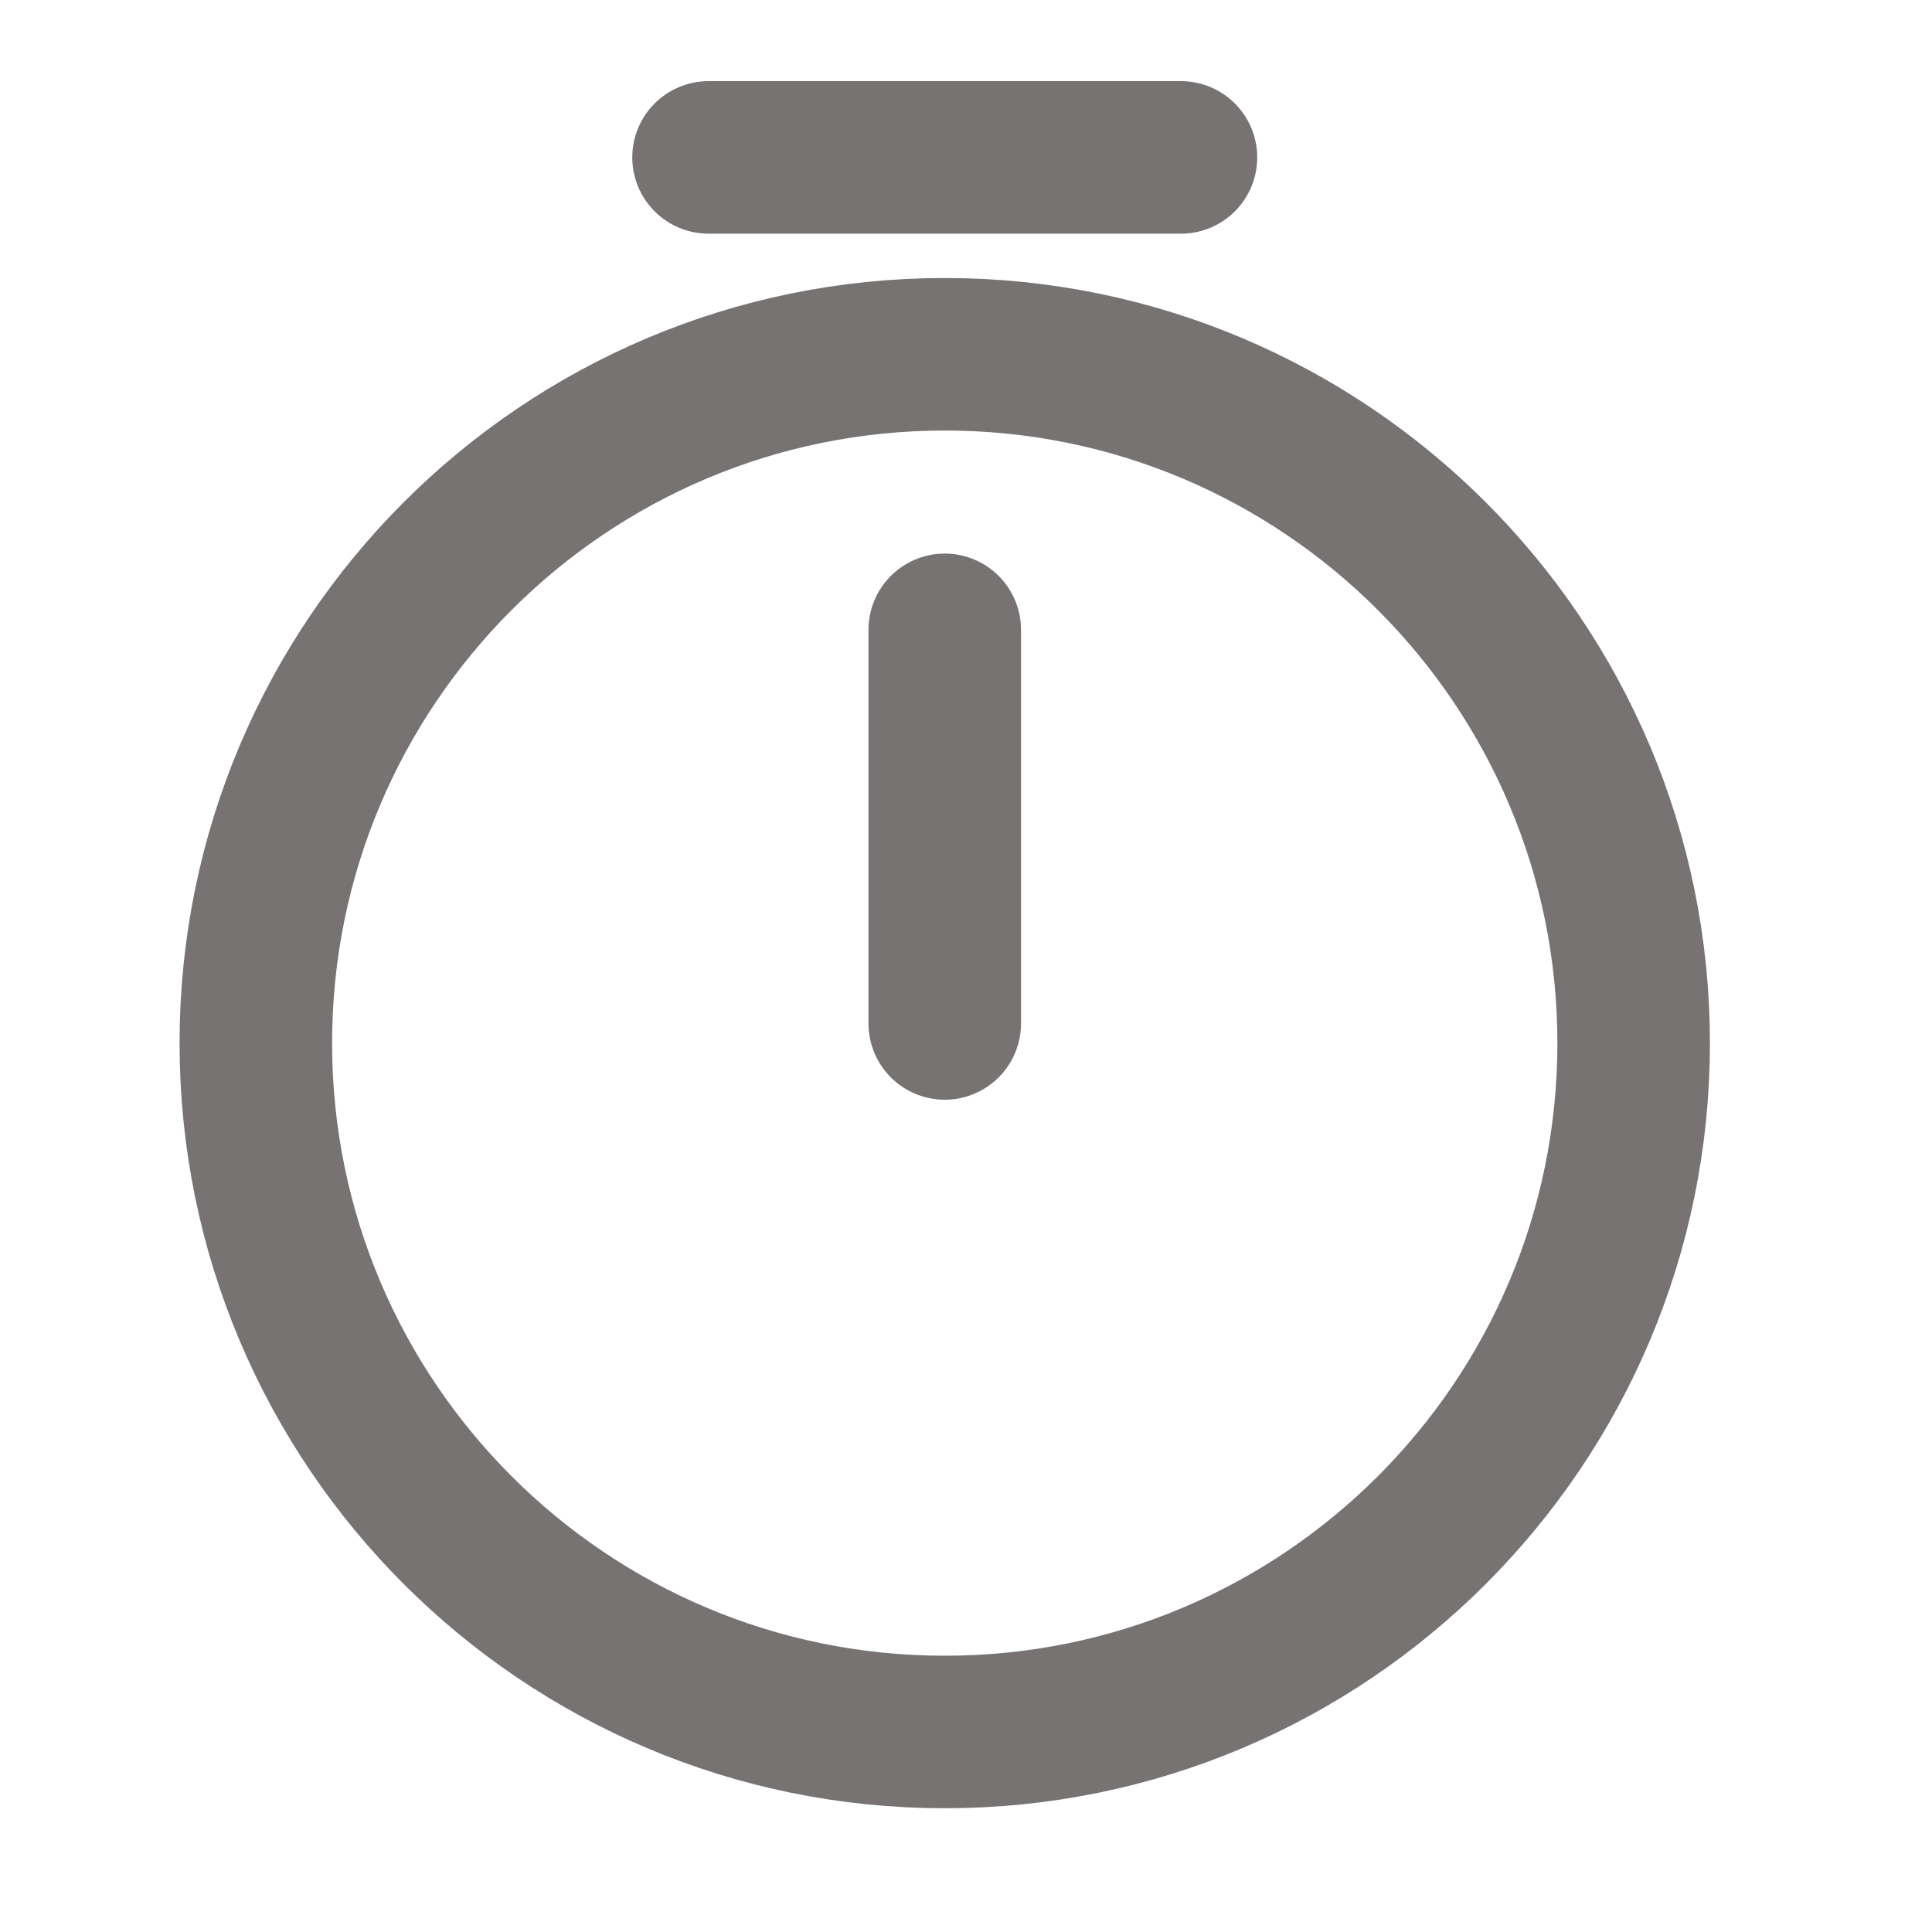 <svg width="19" height="19" viewBox="0 0 19 19" fill="none" xmlns="http://www.w3.org/2000/svg">
<path d="M16.066 10.259C16.066 13.998 13.03 17.033 9.291 17.033C5.551 17.033 2.516 13.998 2.516 10.259C2.516 6.519 5.551 3.484 9.291 3.484C13.03 3.484 16.066 6.519 16.066 10.259Z" stroke="#777373" stroke-width="1.5" stroke-linecap="round" stroke-linejoin="round"/>
<path d="M9.291 6.194V10.065" stroke="#777373" stroke-width="1.5" stroke-linecap="round" stroke-linejoin="round"/>
<path d="M6.968 1.548H11.614" stroke="#777373" stroke-width="1.5" stroke-miterlimit="10" stroke-linecap="round" stroke-linejoin="round"/>
</svg>
